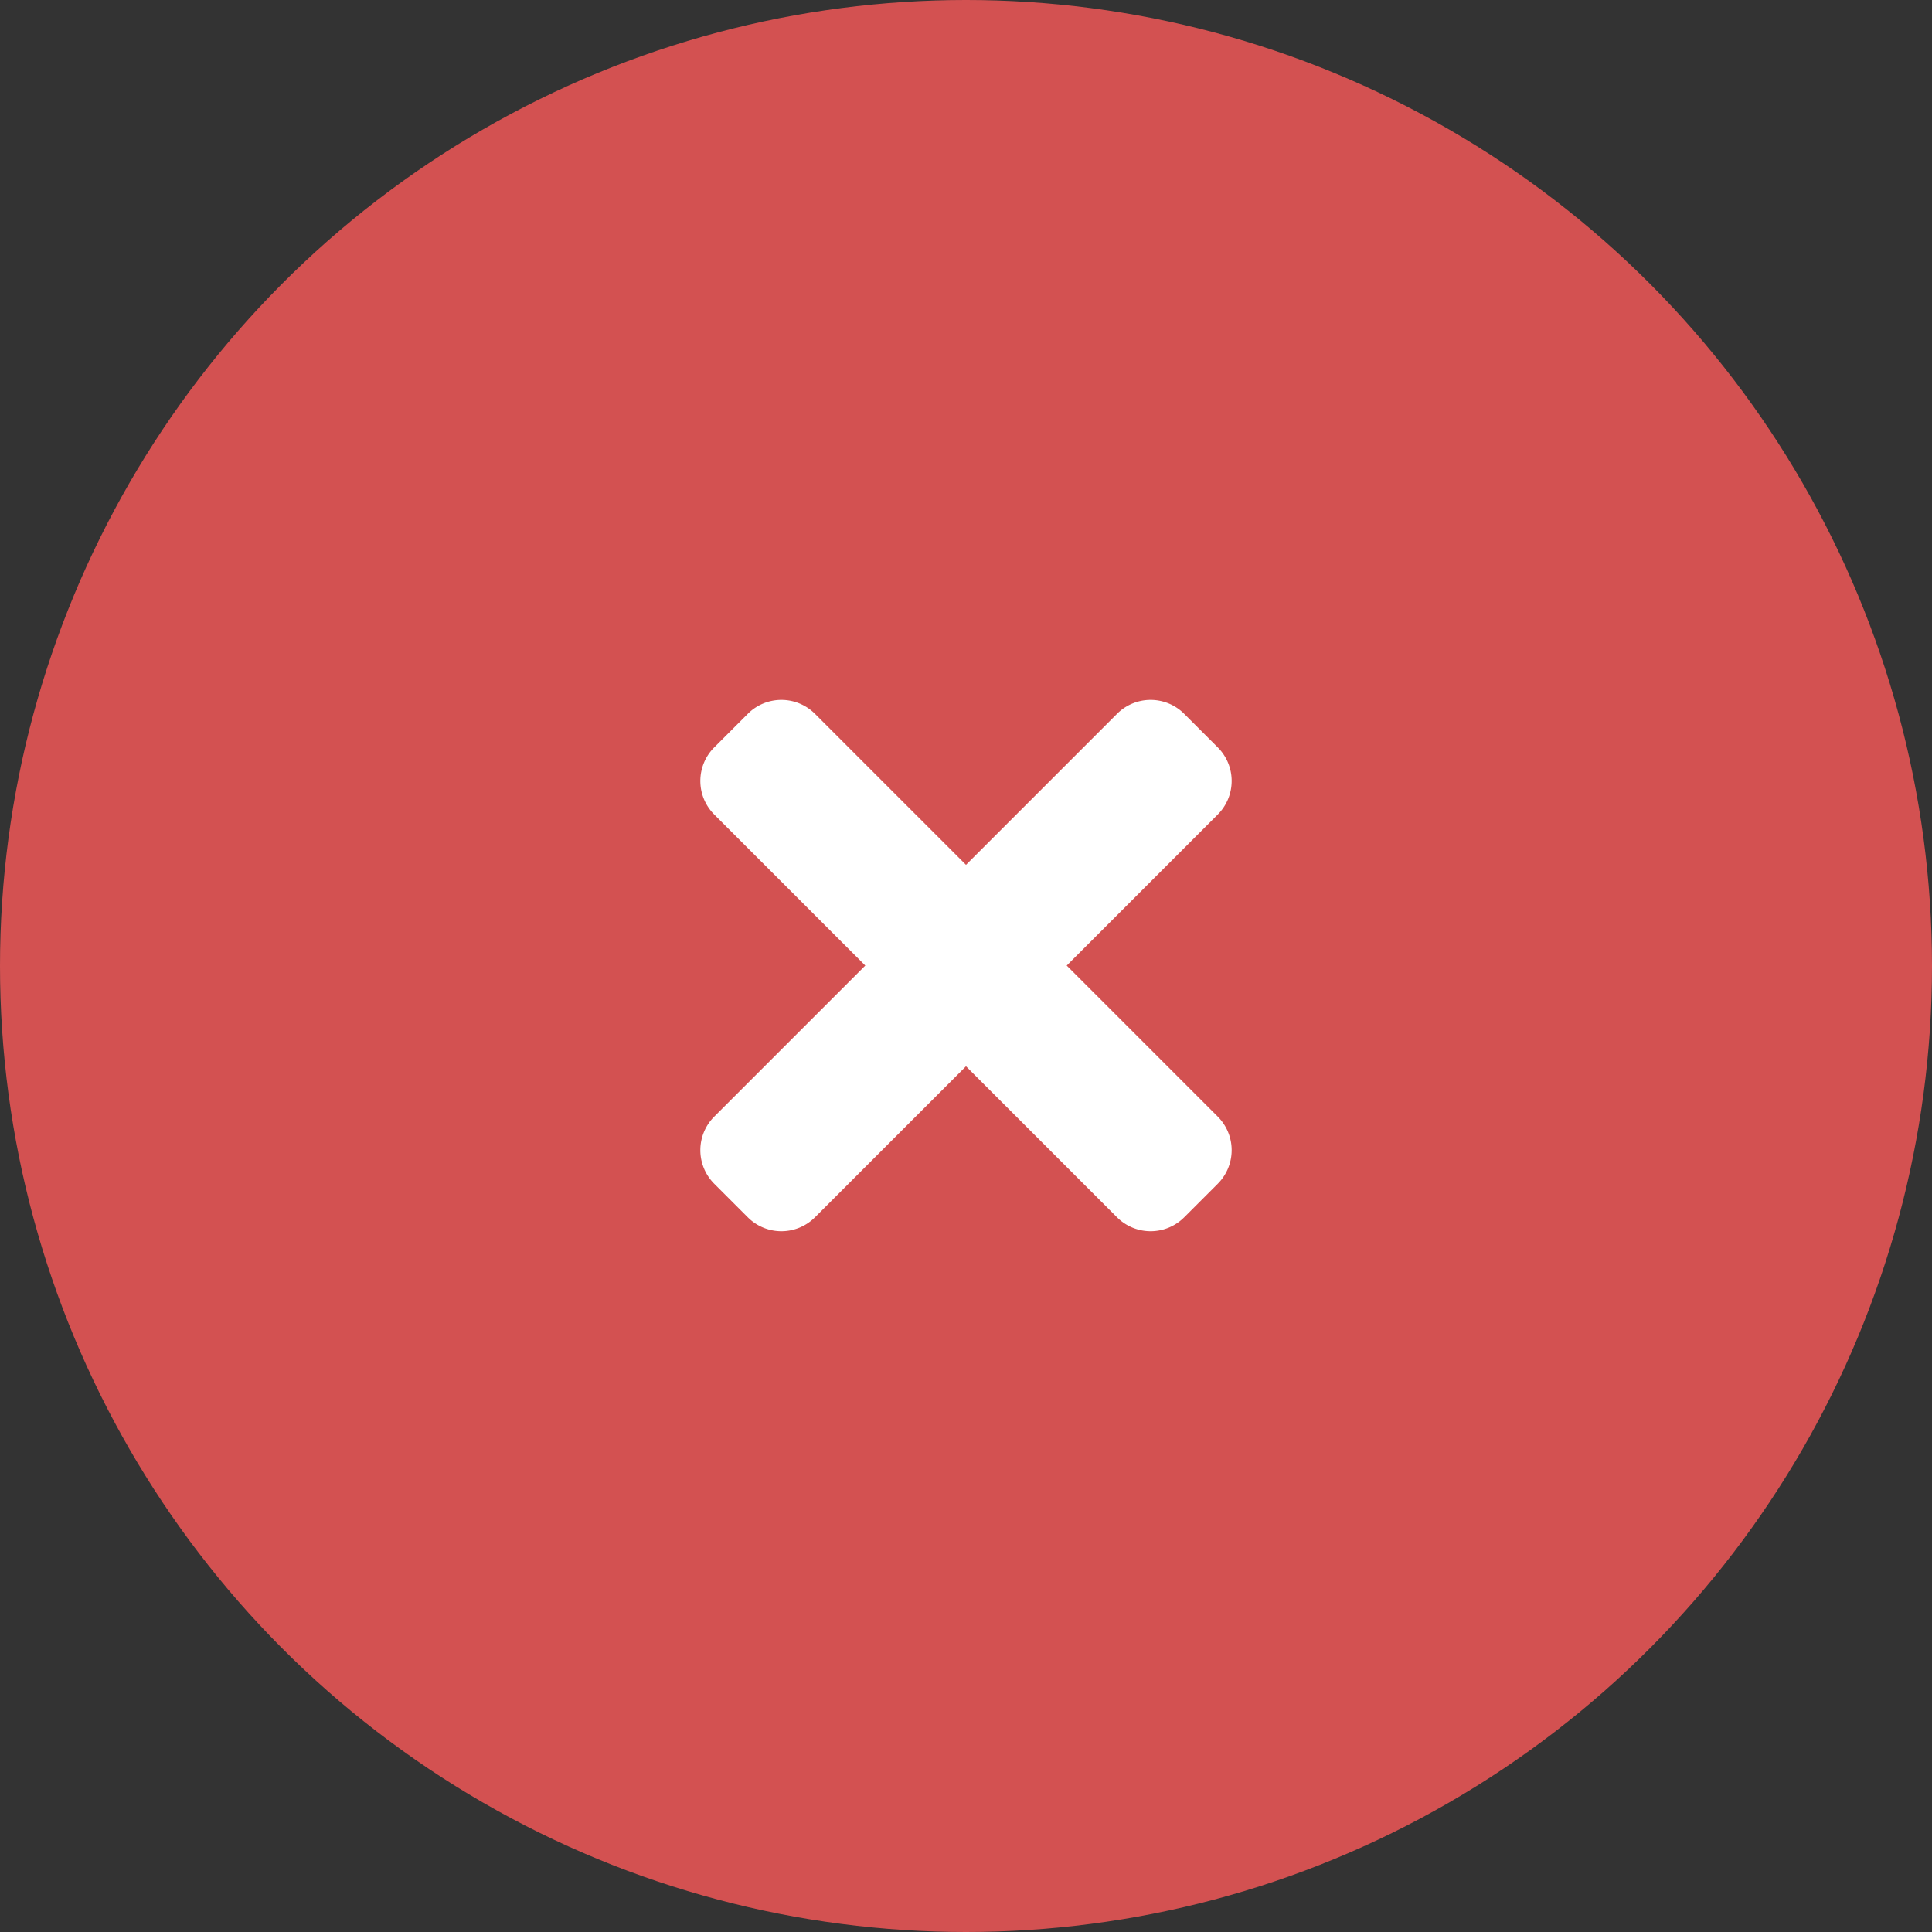 <svg id="option" xmlns="http://www.w3.org/2000/svg" width="120" height="120" viewBox="0 0 120 120">
  <rect x="0" y="0" width="120" height="120" fill="#333333" stroke="none"/>
<defs>
    <style>
      .cls-1 {
        fill: #d35151;
      }

      .cls-2 {
        fill: #fff;
        fill-rule: evenodd;
      }
    </style>
  </defs>
  <circle class="cls-1" cx="60" cy="60" r="60"/>
  <path id="_" data-name="" class="cls-2" d="M66.255,59.973l9.382-9.382a2.949,2.949,0,0,0,0-4.17l-2.085-2.085a2.949,2.949,0,0,0-4.17,0L60,53.718l-9.382-9.382a2.949,2.949,0,0,0-4.17,0l-2.085,2.085a2.949,2.949,0,0,0,0,4.17l9.382,9.382-9.382,9.382a2.949,2.949,0,0,0,0,4.17l2.085,2.085a2.949,2.949,0,0,0,4.17,0L60,66.228l9.382,9.382a2.949,2.949,0,0,0,4.17,0l2.085-2.085a2.949,2.949,0,0,0,0-4.17Z"/>
</svg>
